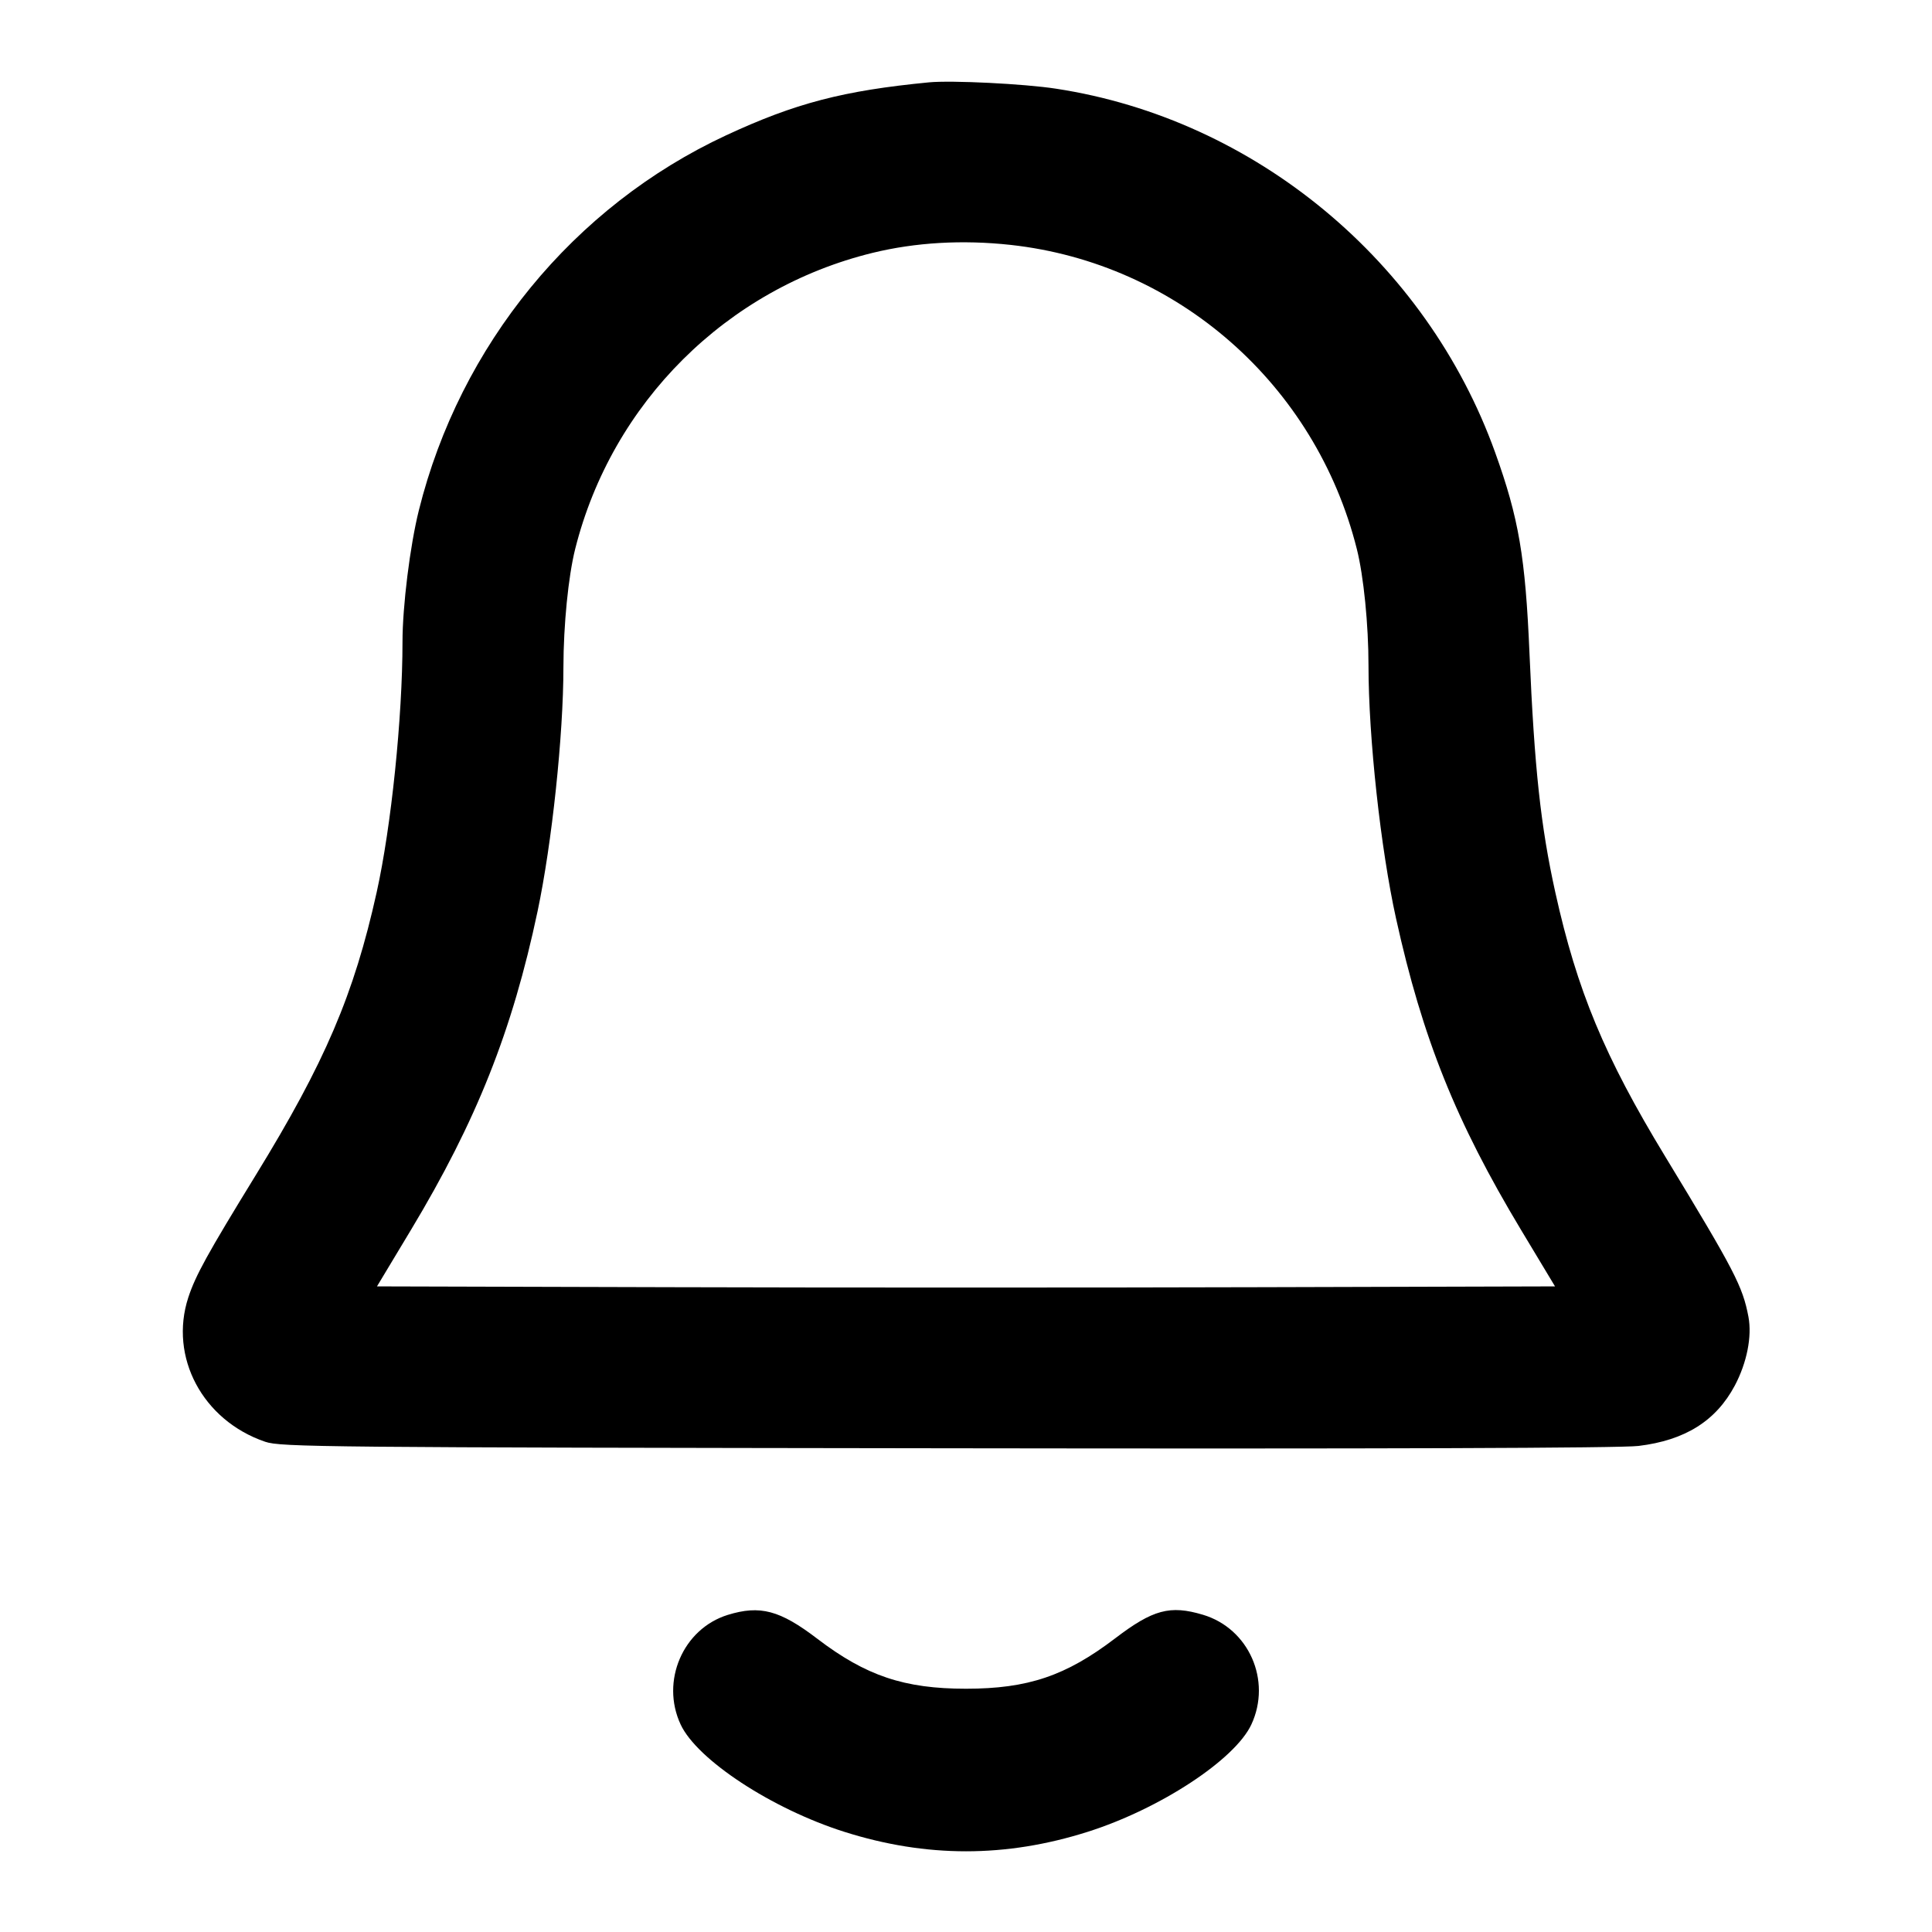 <svg width="24" height="24" viewBox="0 0 24 24" fill="none" xmlns="http://www.w3.org/2000/svg"><path d="M11.540 1.023 C 10.475 1.126,9.878 1.282,9.020 1.681 C 7.126 2.562,5.714 4.286,5.203 6.340 C 5.093 6.782,5.000 7.532,5.000 7.973 C 5.000 8.914,4.860 10.270,4.679 11.085 C 4.397 12.356,4.037 13.198,3.176 14.600 C 2.576 15.577,2.429 15.844,2.339 16.118 C 2.098 16.858,2.517 17.645,3.294 17.910 C 3.487 17.976,4.002 17.981,11.760 17.991 C 17.147 17.999,20.136 17.989,20.354 17.962 C 20.933 17.892,21.317 17.651,21.551 17.211 C 21.701 16.927,21.765 16.603,21.720 16.359 C 21.648 15.979,21.549 15.788,20.683 14.362 C 19.932 13.126,19.591 12.305,19.321 11.087 C 19.139 10.264,19.061 9.541,19.000 8.120 C 18.949 6.918,18.867 6.437,18.573 5.620 C 17.719 3.245,15.589 1.480,13.120 1.102 C 12.727 1.041,11.820 0.996,11.540 1.023 M12.552 3.042 C 14.626 3.269,16.341 4.775,16.855 6.820 C 16.940 7.157,17.000 7.761,17.000 8.270 C 17.000 9.159,17.151 10.544,17.342 11.409 C 17.671 12.899,18.086 13.933,18.896 15.280 L 19.317 15.980 15.658 15.990 C 13.646 15.996,10.354 15.996,8.342 15.990 L 4.683 15.980 5.104 15.280 C 5.920 13.923,6.364 12.805,6.678 11.320 C 6.856 10.478,6.999 9.134,6.999 8.288 C 7.000 7.761,7.060 7.160,7.145 6.820 C 7.602 5.002,9.026 3.585,10.840 3.141 C 11.374 3.011,11.954 2.977,12.552 3.042 M9.040 20.061 C 8.484 20.234,8.204 20.884,8.455 21.422 C 8.659 21.861,9.590 22.471,10.490 22.756 C 11.507 23.078,12.494 23.078,13.510 22.756 C 14.409 22.471,15.341 21.860,15.545 21.422 C 15.799 20.876,15.514 20.229,14.943 20.059 C 14.535 19.937,14.323 19.994,13.853 20.352 C 13.242 20.818,12.769 20.978,12.000 20.978 C 11.234 20.978,10.757 20.818,10.154 20.358 C 9.688 20.002,9.442 19.937,9.040 20.061 " stroke="none" fill-rule="evenodd" fill="black"></path></svg>